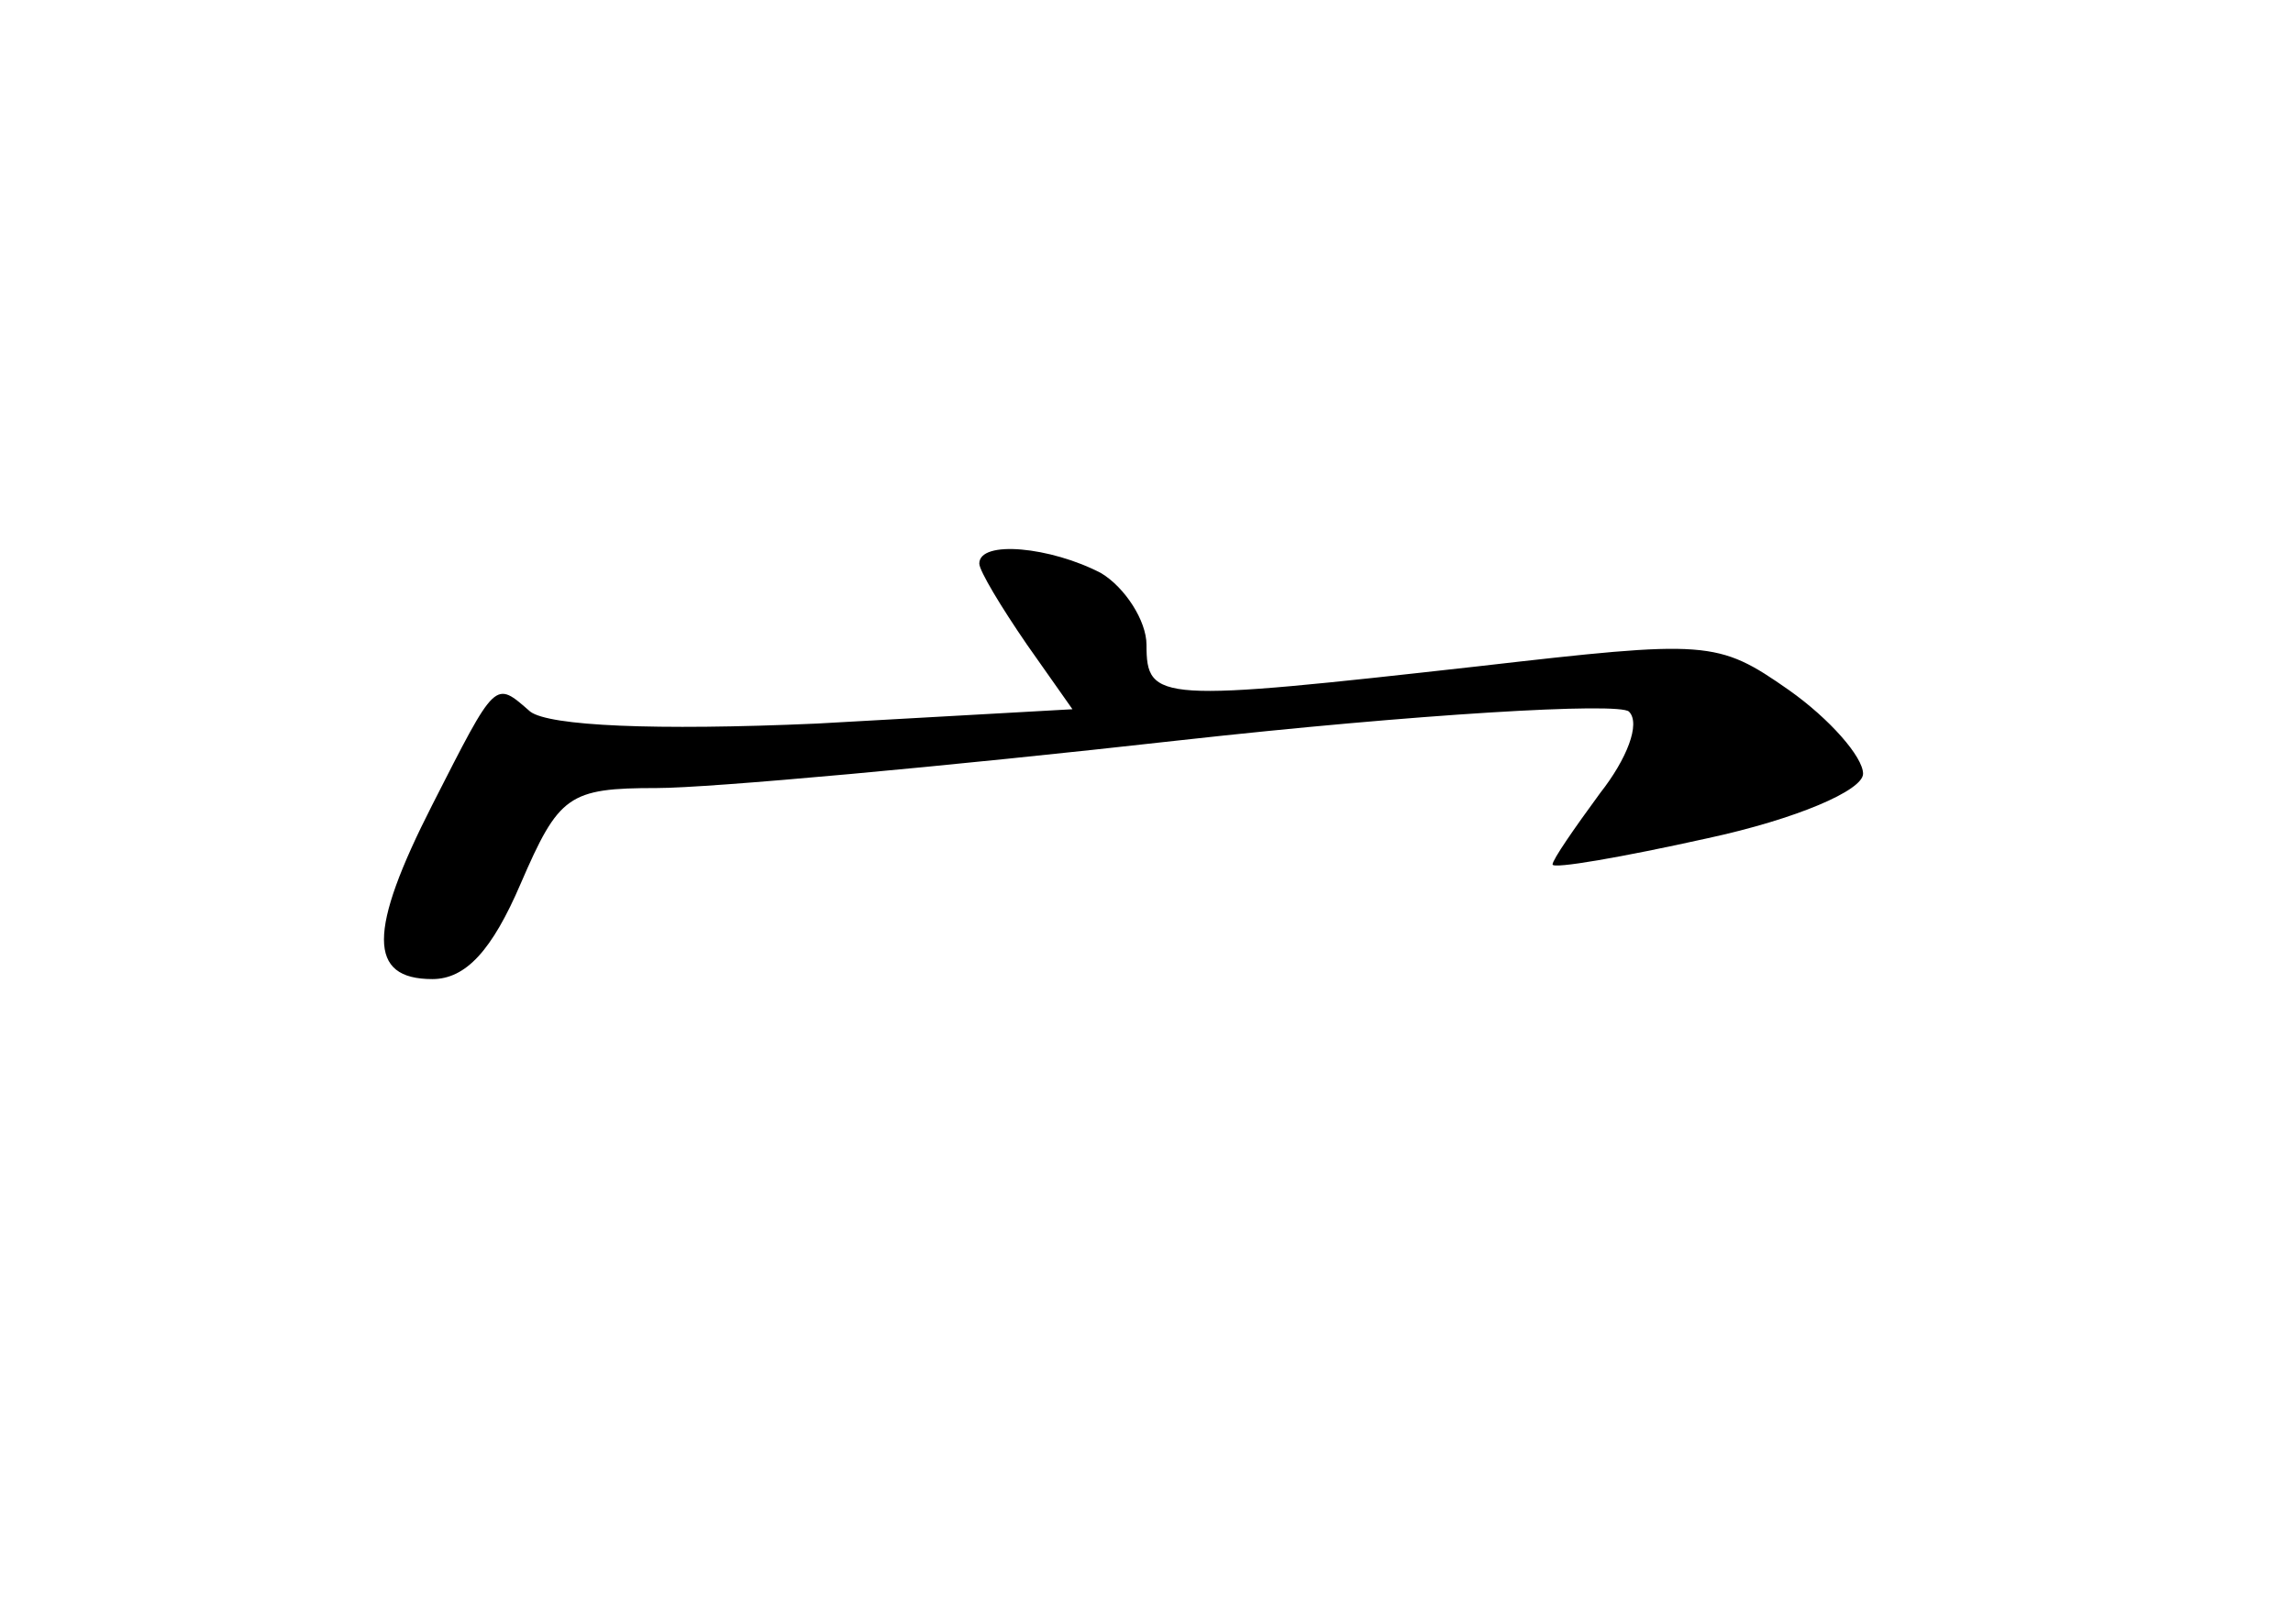 <?xml version="1.0" standalone="no"?>
<!DOCTYPE svg PUBLIC "-//W3C//DTD SVG 20010904//EN"
 "http://www.w3.org/TR/2001/REC-SVG-20010904/DTD/svg10.dtd">
<svg version="1.0" xmlns="http://www.w3.org/2000/svg"
 width="96pt" height="68pt" viewBox="0 0 96 68"
 preserveAspectRatio="xMidYMid meet">
<g transform="translate(0,68) scale(0.1,-0.1)"
fill="#000000" stroke="none">
<path d="M410 444 c0 -3 9 -18 20 -34 l19 -27 -107 -6 c-68 -3 -112 -1 -120 5
-15 13 -14 14 -41 -39 -27 -53 -27 -73 0 -73 14 0 25 12 37 40 16 37 20 40 57
40 22 0 121 9 219 20 99 11 184 16 188 12 5 -5 -1 -20 -12 -34 -11 -15 -20
-28 -20 -30 0 -2 29 3 65 11 37 8 65 20 65 27 0 7 -14 23 -31 35 -30 21 -34
21 -130 10 -134 -15 -139 -15 -139 9 0 10 -9 24 -19 30 -21 11 -51 14 -51 4z"/>
</g>
</svg>

